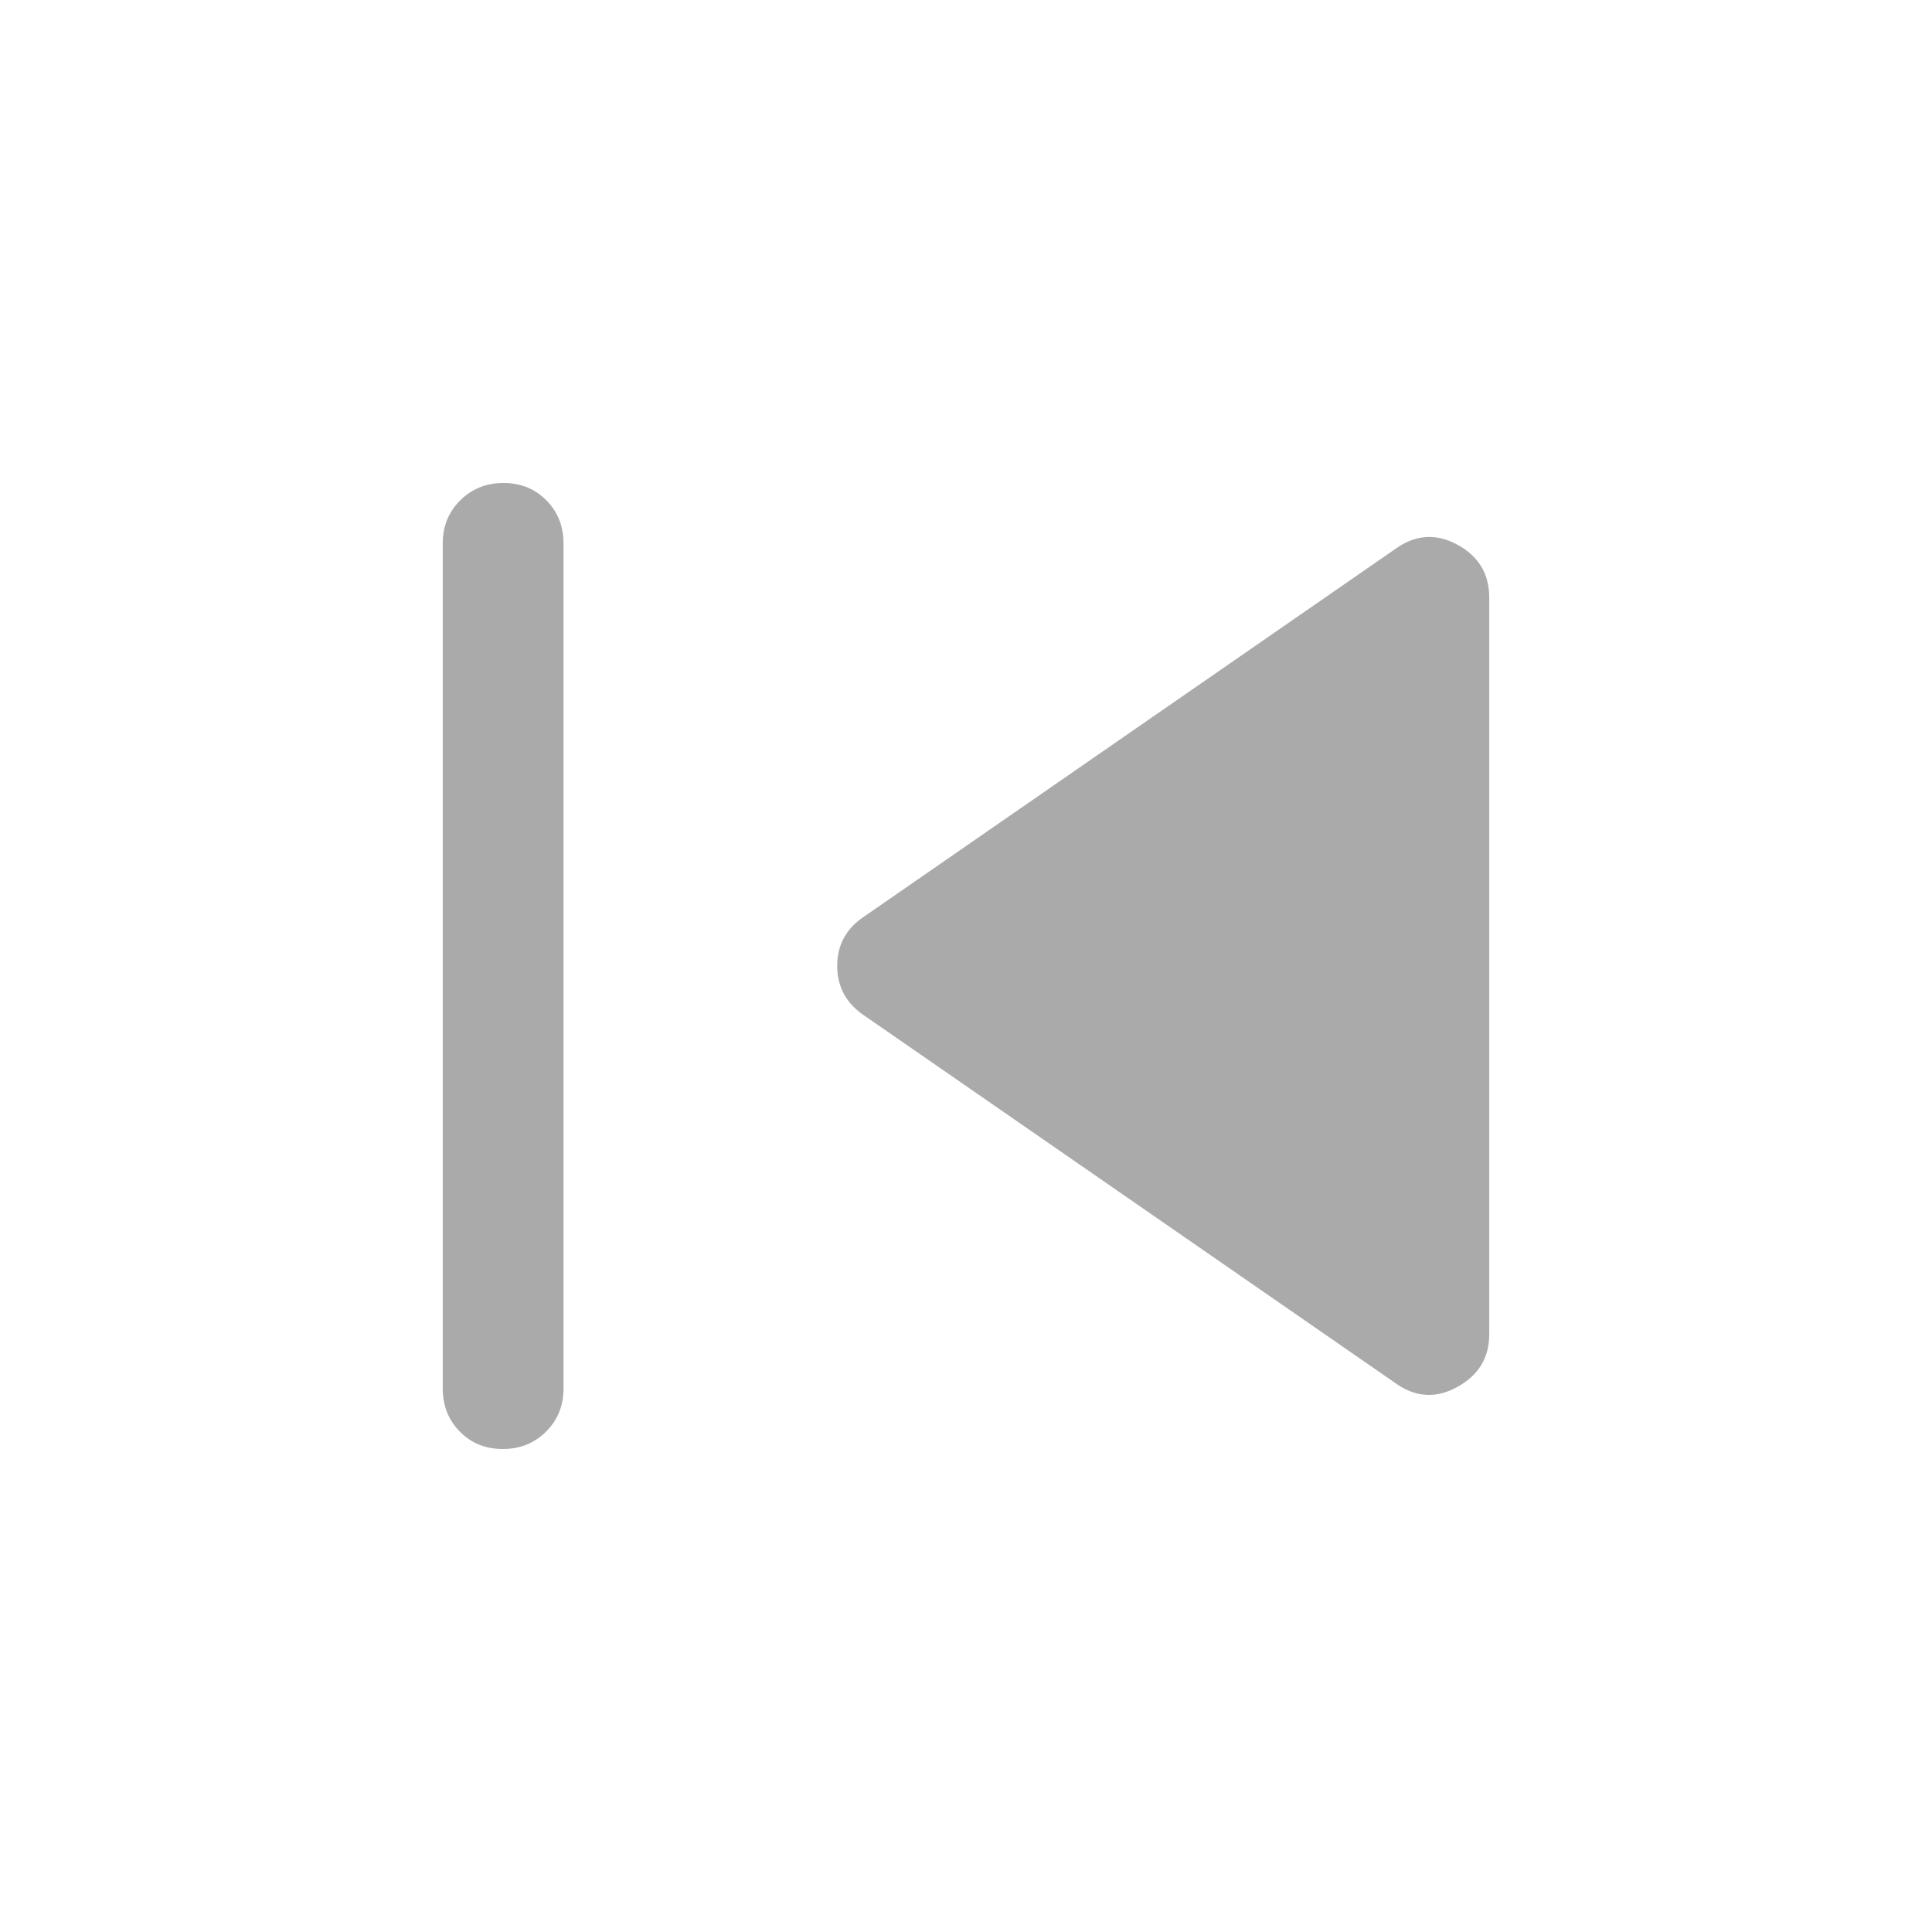 <svg xmlns="http://www.w3.org/2000/svg" fill="#AAA" height="48" viewBox="0 -960 960 960" width="48"><path d="M249.825-240Q237-240 228.5-248.625T220-270v-420q0-12.75 8.675-21.375 8.676-8.625 21.5-8.625 12.825 0 21.325 8.625T280-690v420q0 12.75-8.675 21.375-8.676 8.625-21.5 8.625ZM693-273 430-455q-14-9.111-14-25.056Q416-496 430-505l263-182q15-11 31-2.436T740-663v366q0 17.5-16 26.25T693-273Z"/></svg>

